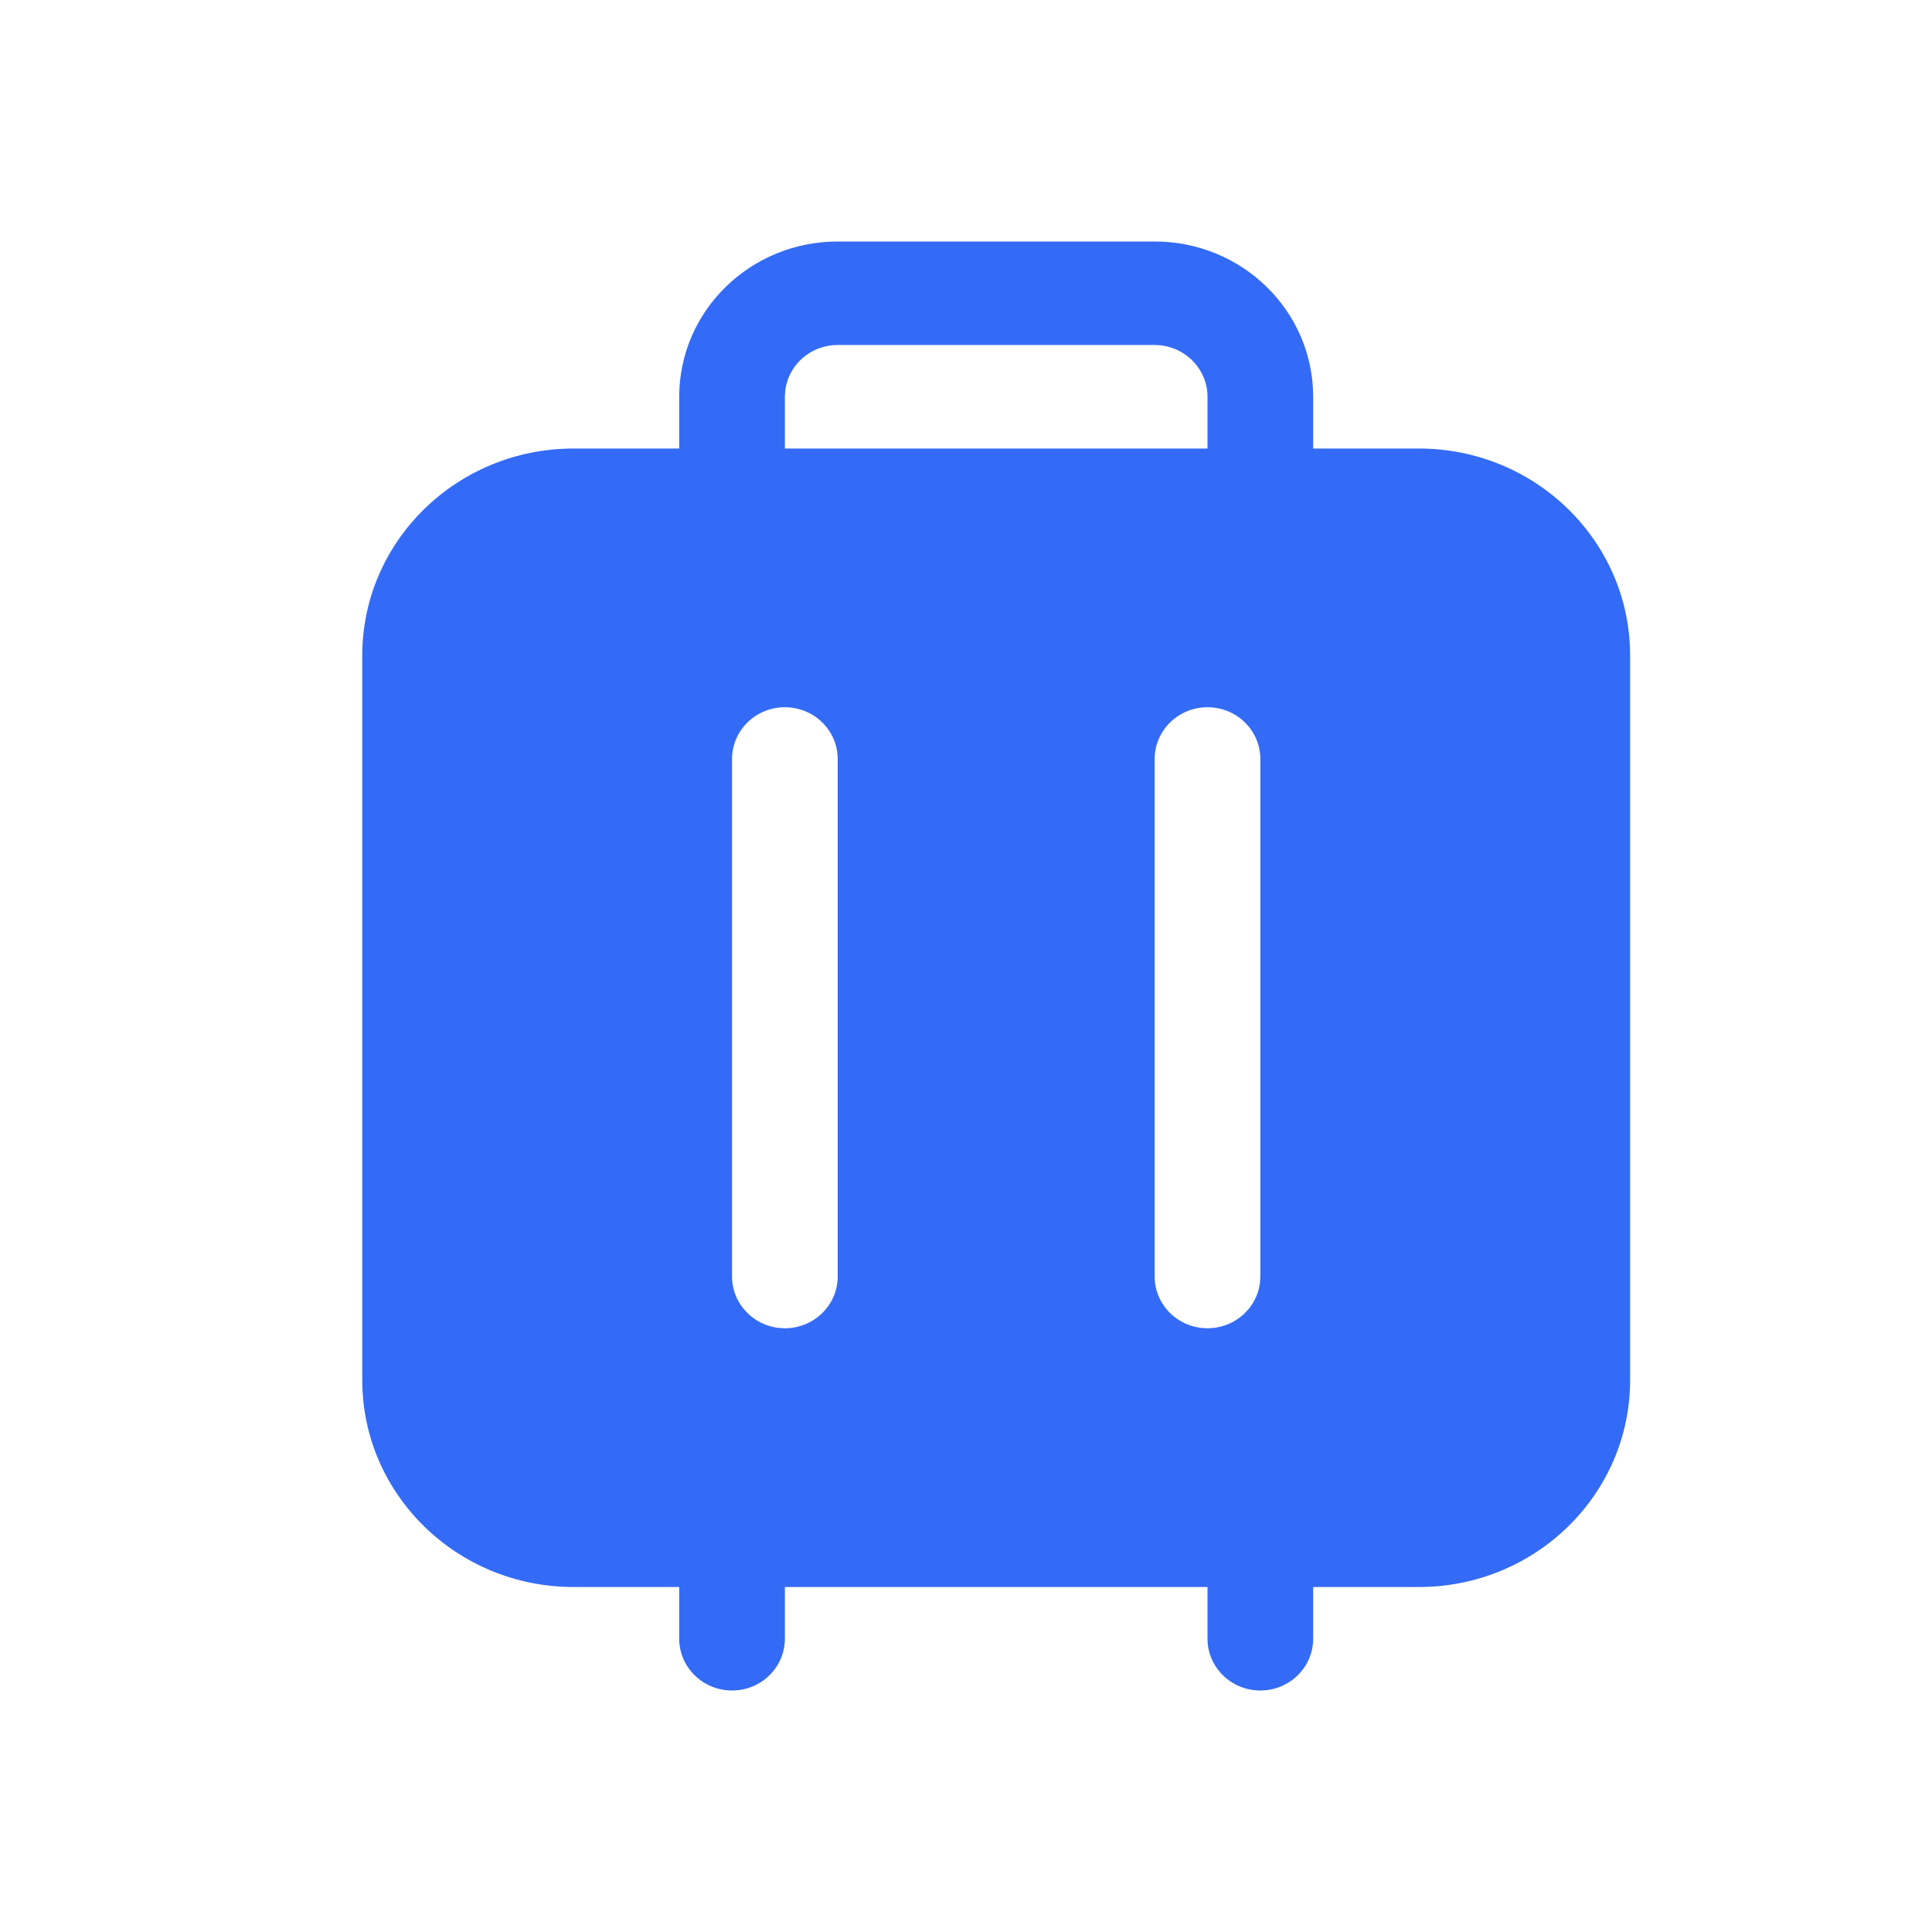 <!--?xml version="1.0" encoding="UTF-8"?-->
<svg width="32px" height="32px" viewBox="0 0 32 32" version="1.1" xmlns="http://www.w3.org/2000/svg" xmlns:xlink="http://www.w3.org/1999/xlink">
    <title>10.差旅</title>
    <g id="10.差旅" stroke="none" stroke-width="1" fill="none" fill-rule="evenodd">
        <g id="差旅" transform="translate(6, 4)" fill="#000000" fill-rule="nonzero">
            <path d="M13.125,0 C14.575,0 15.75,1.151 15.75,2.571 L15.75,3.429 L17.5,3.429 C19.433,3.429 21,4.964 21,6.857 L21,18.857 C21,20.751 19.433,22.286 17.5,22.286 L15.75,22.286 L15.75,23.143 C15.75,23.616 15.358,24 14.875,24 C14.392,24 14,23.616 14,23.143 L14,22.286 L7,22.286 L7,23.143 C7,23.616 6.608,24 6.125,24 C5.642,24 5.25,23.616 5.25,23.143 L5.25,22.286 L3.5,22.286 C1.567,22.286 0,20.751 0,18.857 L0,6.857 C0,4.964 1.567,3.429 3.5,3.429 L5.25,3.429 L5.25,2.571 C5.25,1.151 6.425,0 7.875,0 L13.125,0 Z M7,7.714 C6.517,7.714 6.125,8.098 6.125,8.571 L6.125,8.571 L6.125,17.143 C6.125,17.616 6.517,18 7,18 C7.483,18 7.875,17.616 7.875,17.143 L7.875,17.143 L7.875,8.571 C7.875,8.098 7.483,7.714 7,7.714 Z M14,7.714 C13.517,7.714 13.125,8.098 13.125,8.571 L13.125,8.571 L13.125,17.143 C13.125,17.616 13.517,18 14,18 C14.483,18 14.875,17.616 14.875,17.143 L14.875,17.143 L14.875,8.571 C14.875,8.098 14.483,7.714 14,7.714 Z M13.125,1.714 L7.875,1.714 C7.426,1.714 7.056,2.045 7.006,2.471 L7,2.571 L7,3.429 L14,3.429 L14,2.571 C14,2.132 13.662,1.77 13.227,1.72 L13.125,1.714 Z" id="形状" fill="#346bf6"></path>
        </g>
    </g>
</svg>